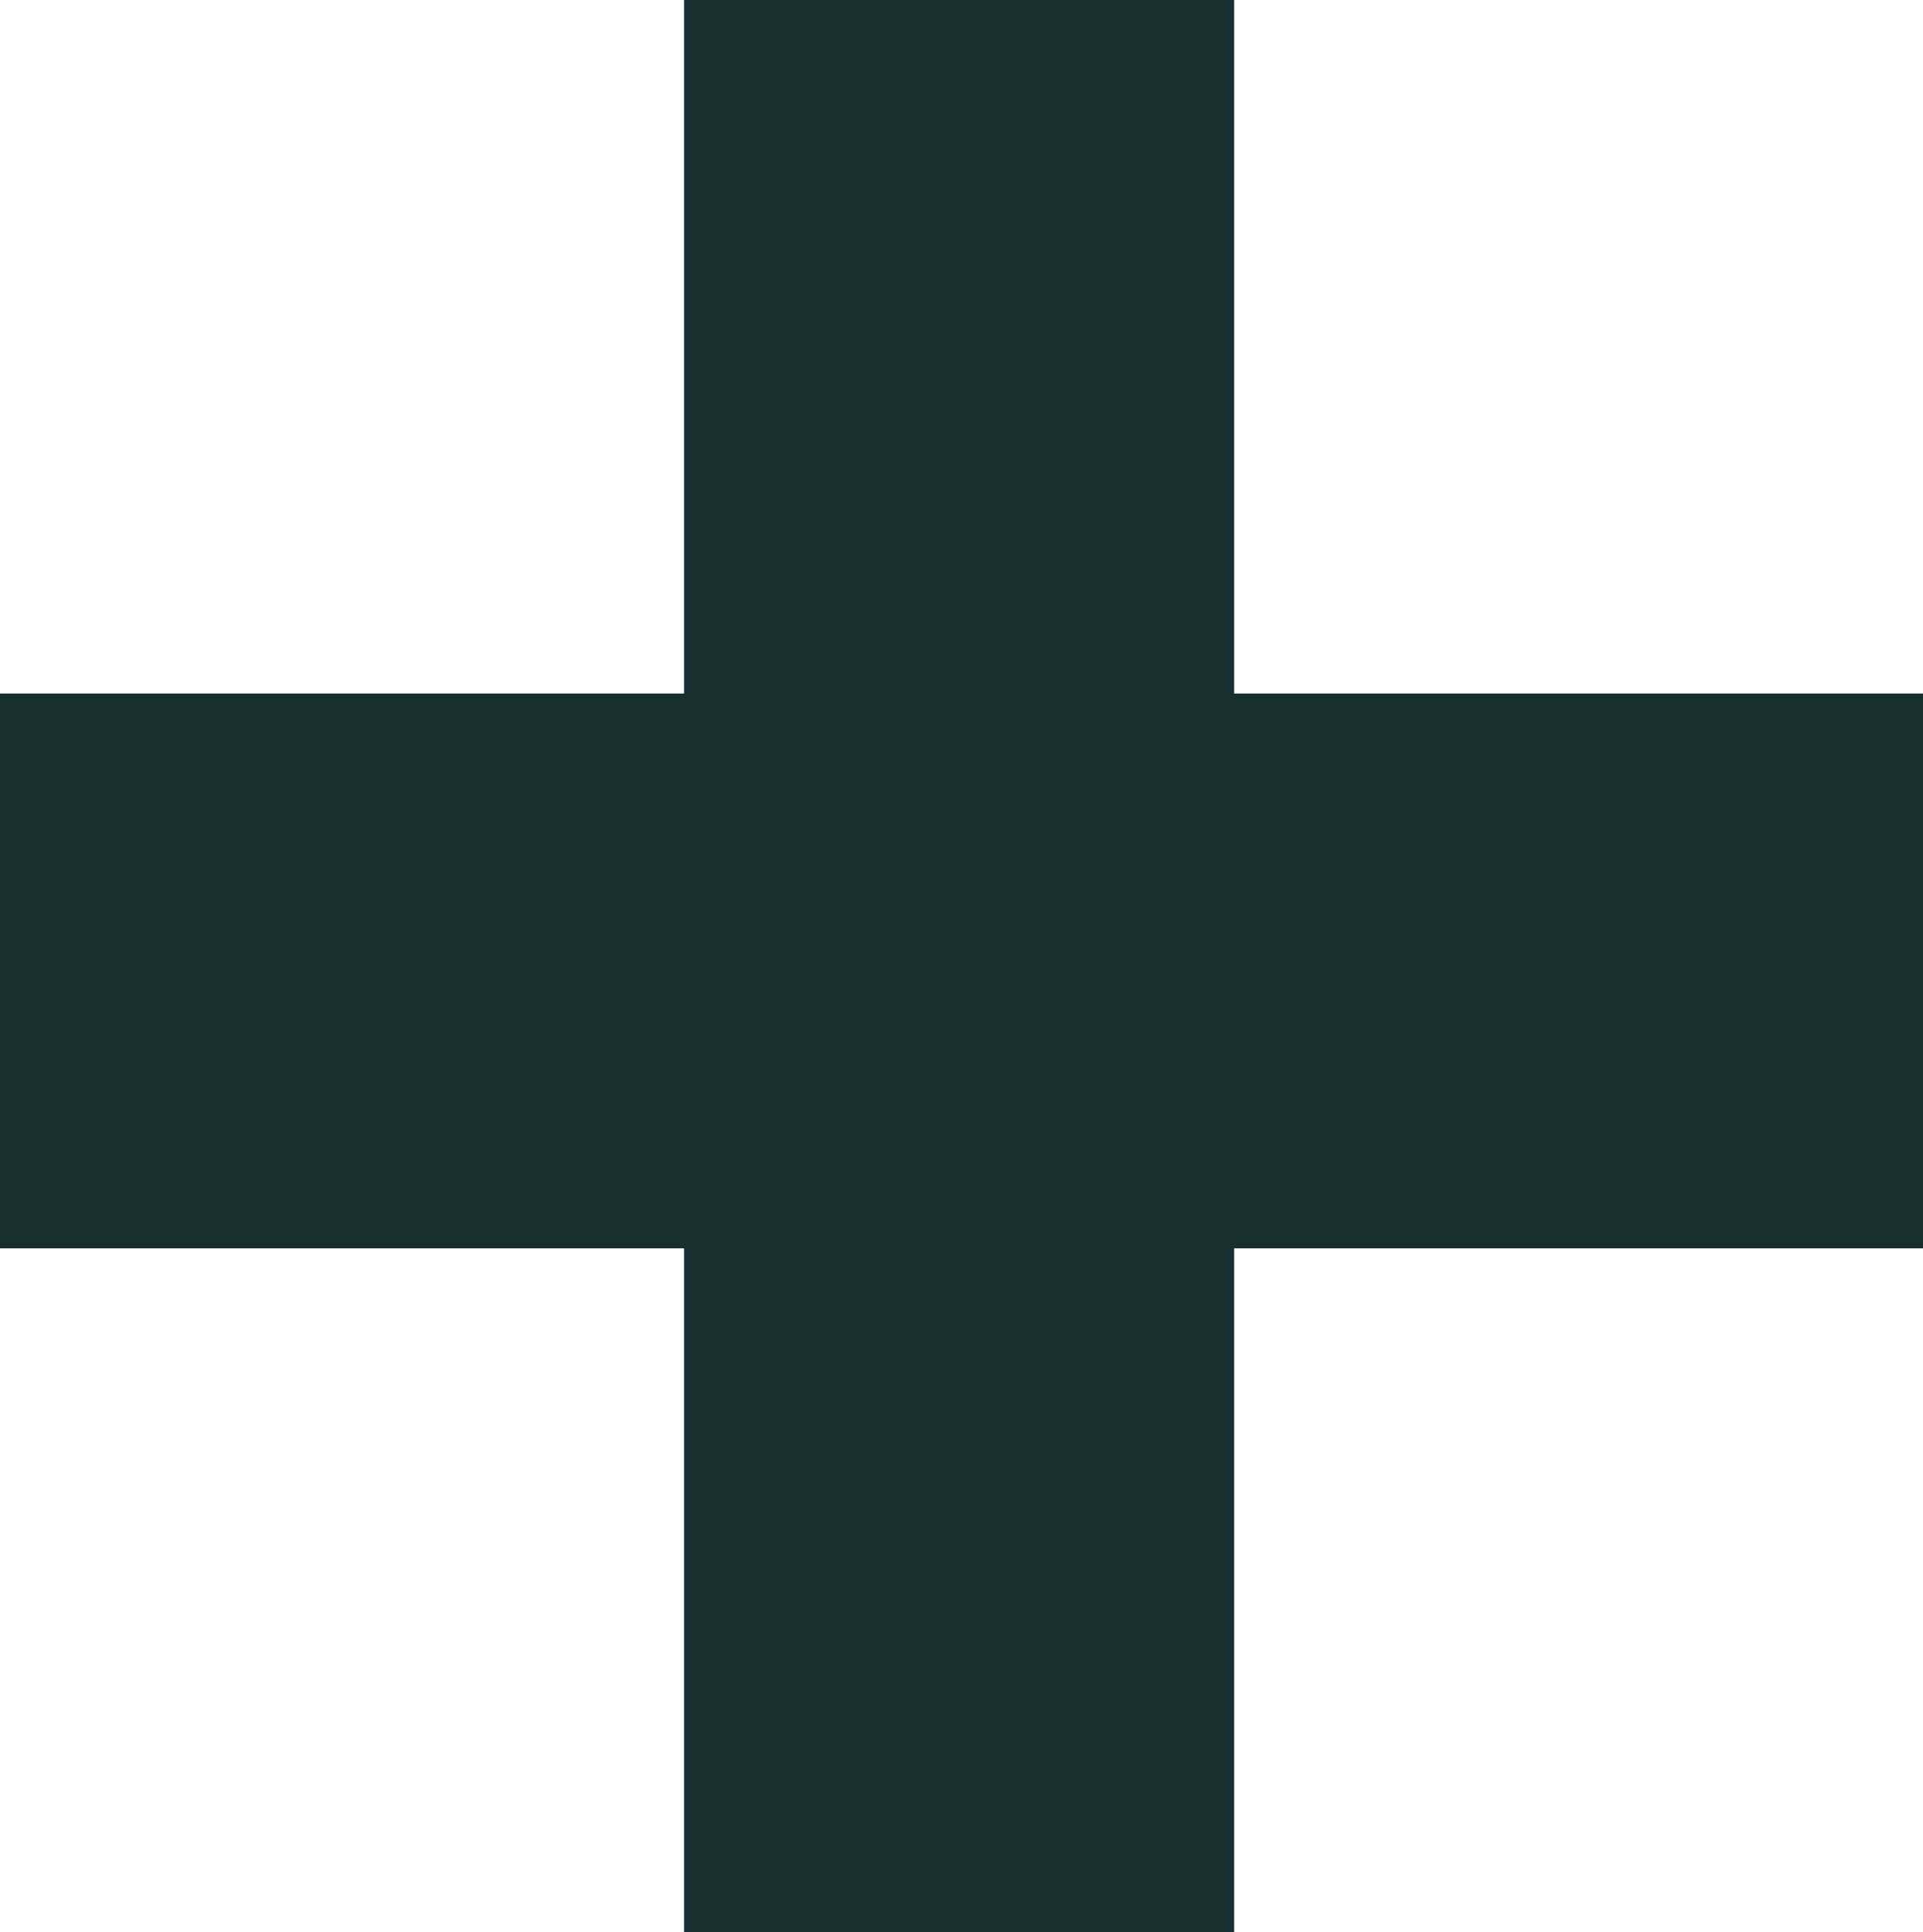 <?xml version="1.0" encoding="utf-8"?>
<!-- Generator: Adobe Illustrator 22.0.1, SVG Export Plug-In . SVG Version: 6.00 Build 0)  -->
<svg version="1.1" id="Ebene_1" xmlns="http://www.w3.org/2000/svg" xmlns:xlink="http://www.w3.org/1999/xlink" x="0px" y="0px"
	 viewBox="0 0 40.2 40.4" style="enable-background:new 0 0 40.2 40.4;" xml:space="preserve">
<style type="text/css">
	.st0{fill:#182F30;}
</style>
<g>
	<g>
		<path class="st0" d="M0.9,15.4h14.3V0.9h9.7v14.5h14.4v9.8H24.9v14.4h-9.7V25.2H0.9V15.4z"/>
		<path class="st0" d="M25.8,40.5H14.3V26.1H0V14.5h14.3V0h11.5v14.5h14.4v11.6H25.8V40.5z M16.1,38.6H24V24.3h14.4v-8H24V1.8h-7.9
			v14.5H1.8v8h14.3V38.6z"/>
	</g>
</g>
</svg>

